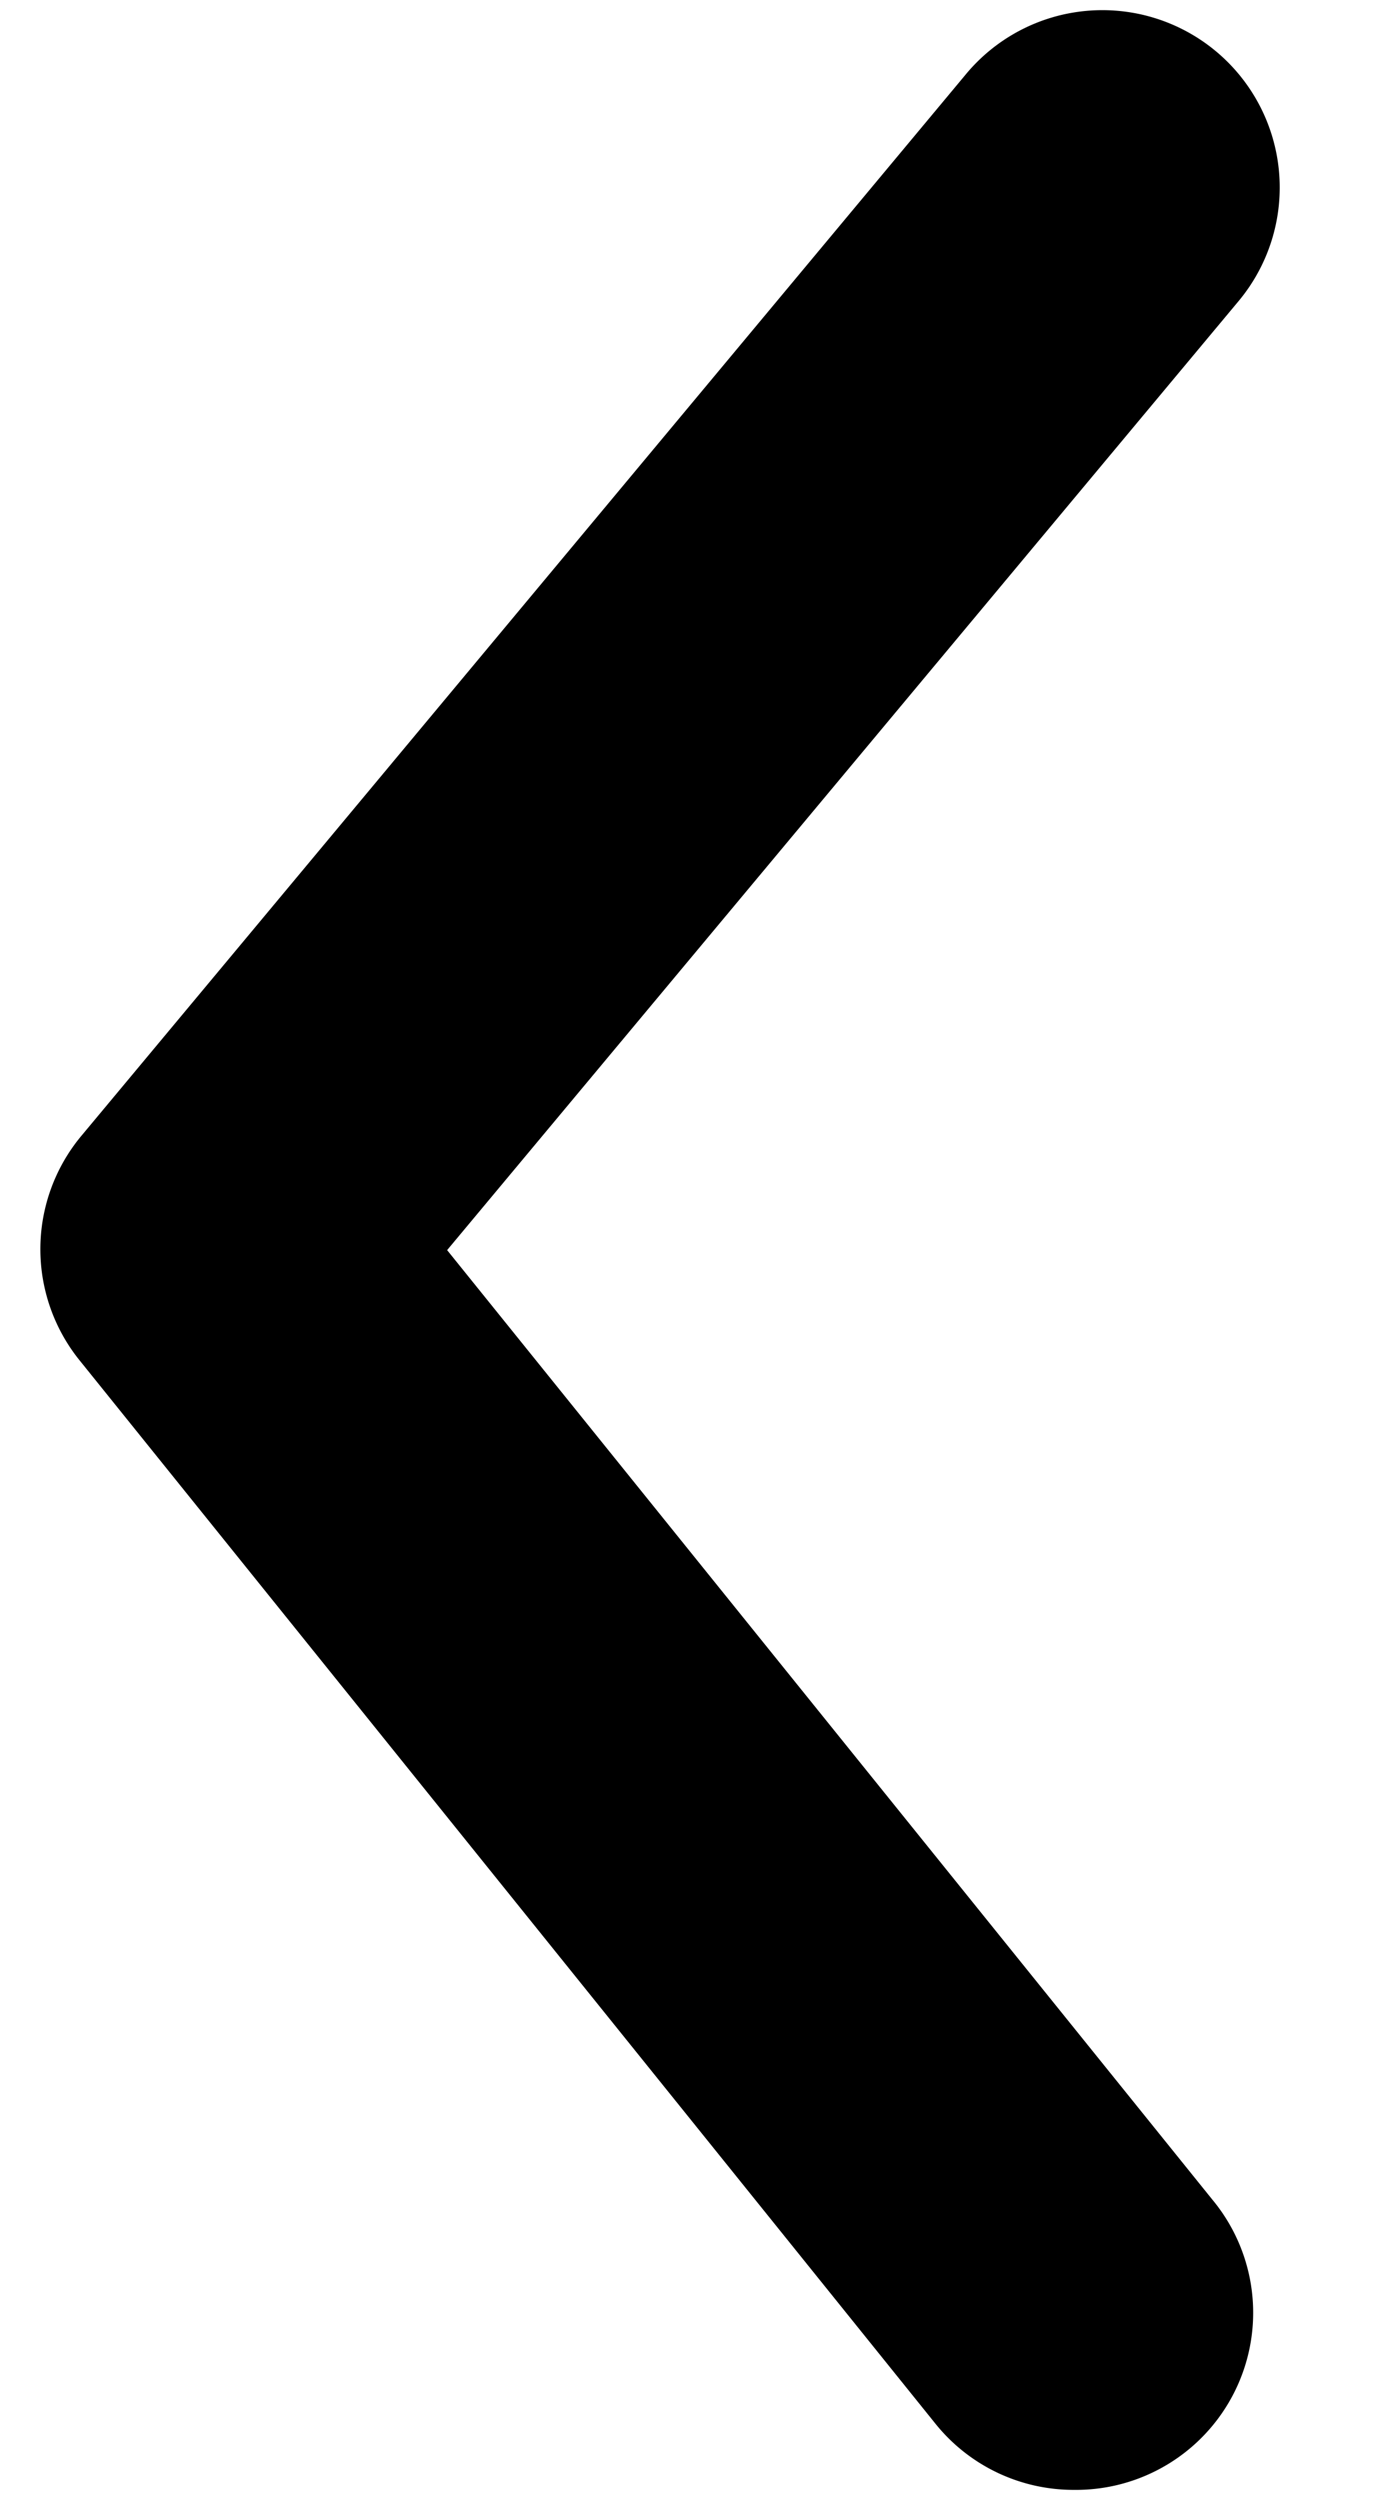 <svg width="11" height="20" xmlns="http://www.w3.org/2000/svg"><path class="arrow-fill" d="M8.592 19.917a1.417 1.417 0 01-1.105-.525l-6.842-8.5a1.417 1.417 0 010-1.799l7.083-8.5A1.418 1.418 0 019.91 2.407L3.577 10l6.12 7.593a1.417 1.417 0 01-1.105 2.324z"/></svg>